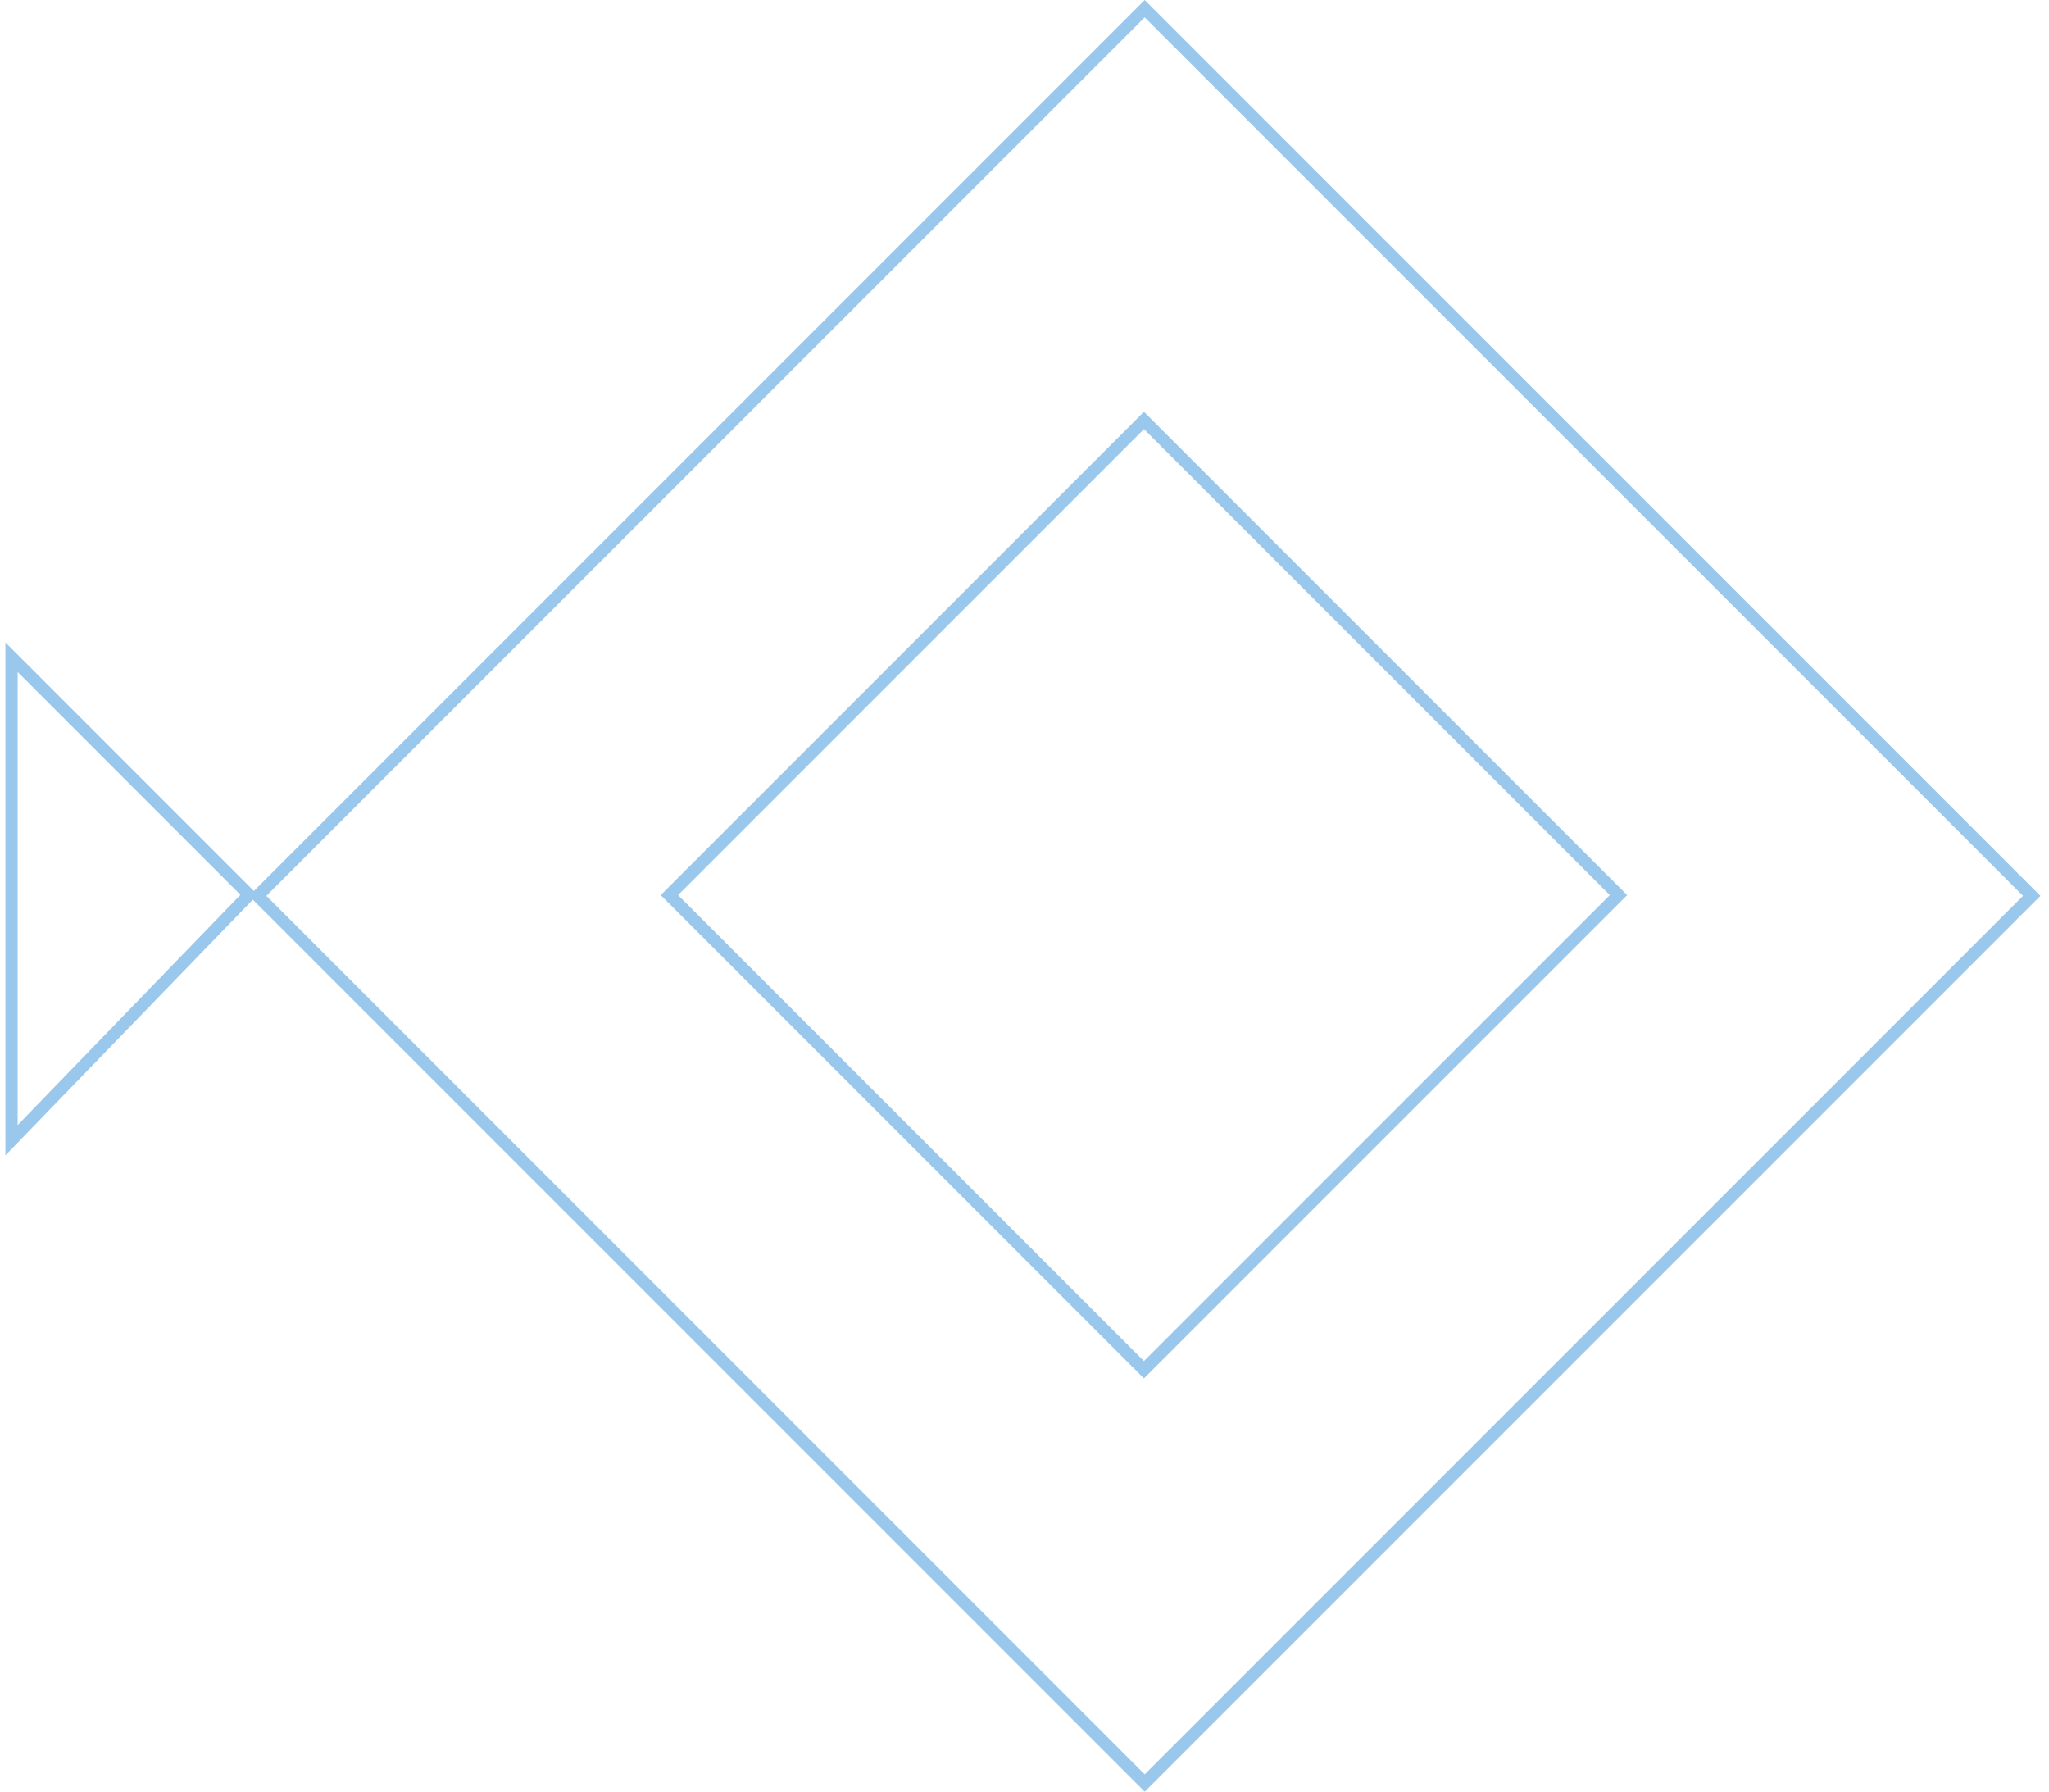 <svg viewBox="0 0 167 146" fill="none" xmlns="http://www.w3.org/2000/svg">
<rect vector-effect="non-scaling-stroke" x="21.003" y="73" width="102.238" height="102.238" transform="rotate(-45 21.003 73)" stroke="#9AC7EC" stroke-width="1"/>
<rect vector-effect="non-scaling-stroke" x="54.556" y="72.938" width="54.7" height="54.7" transform="rotate(-45 54.556 72.938)" stroke="#9AC7EC" stroke-width="1"/>
<path vector-effect="non-scaling-stroke" d="M20.296 72.912L0.939 53.554L0.939 92.914L20.296 72.912Z" stroke="#9AC7EC" stroke-width="1"/>
</svg>

